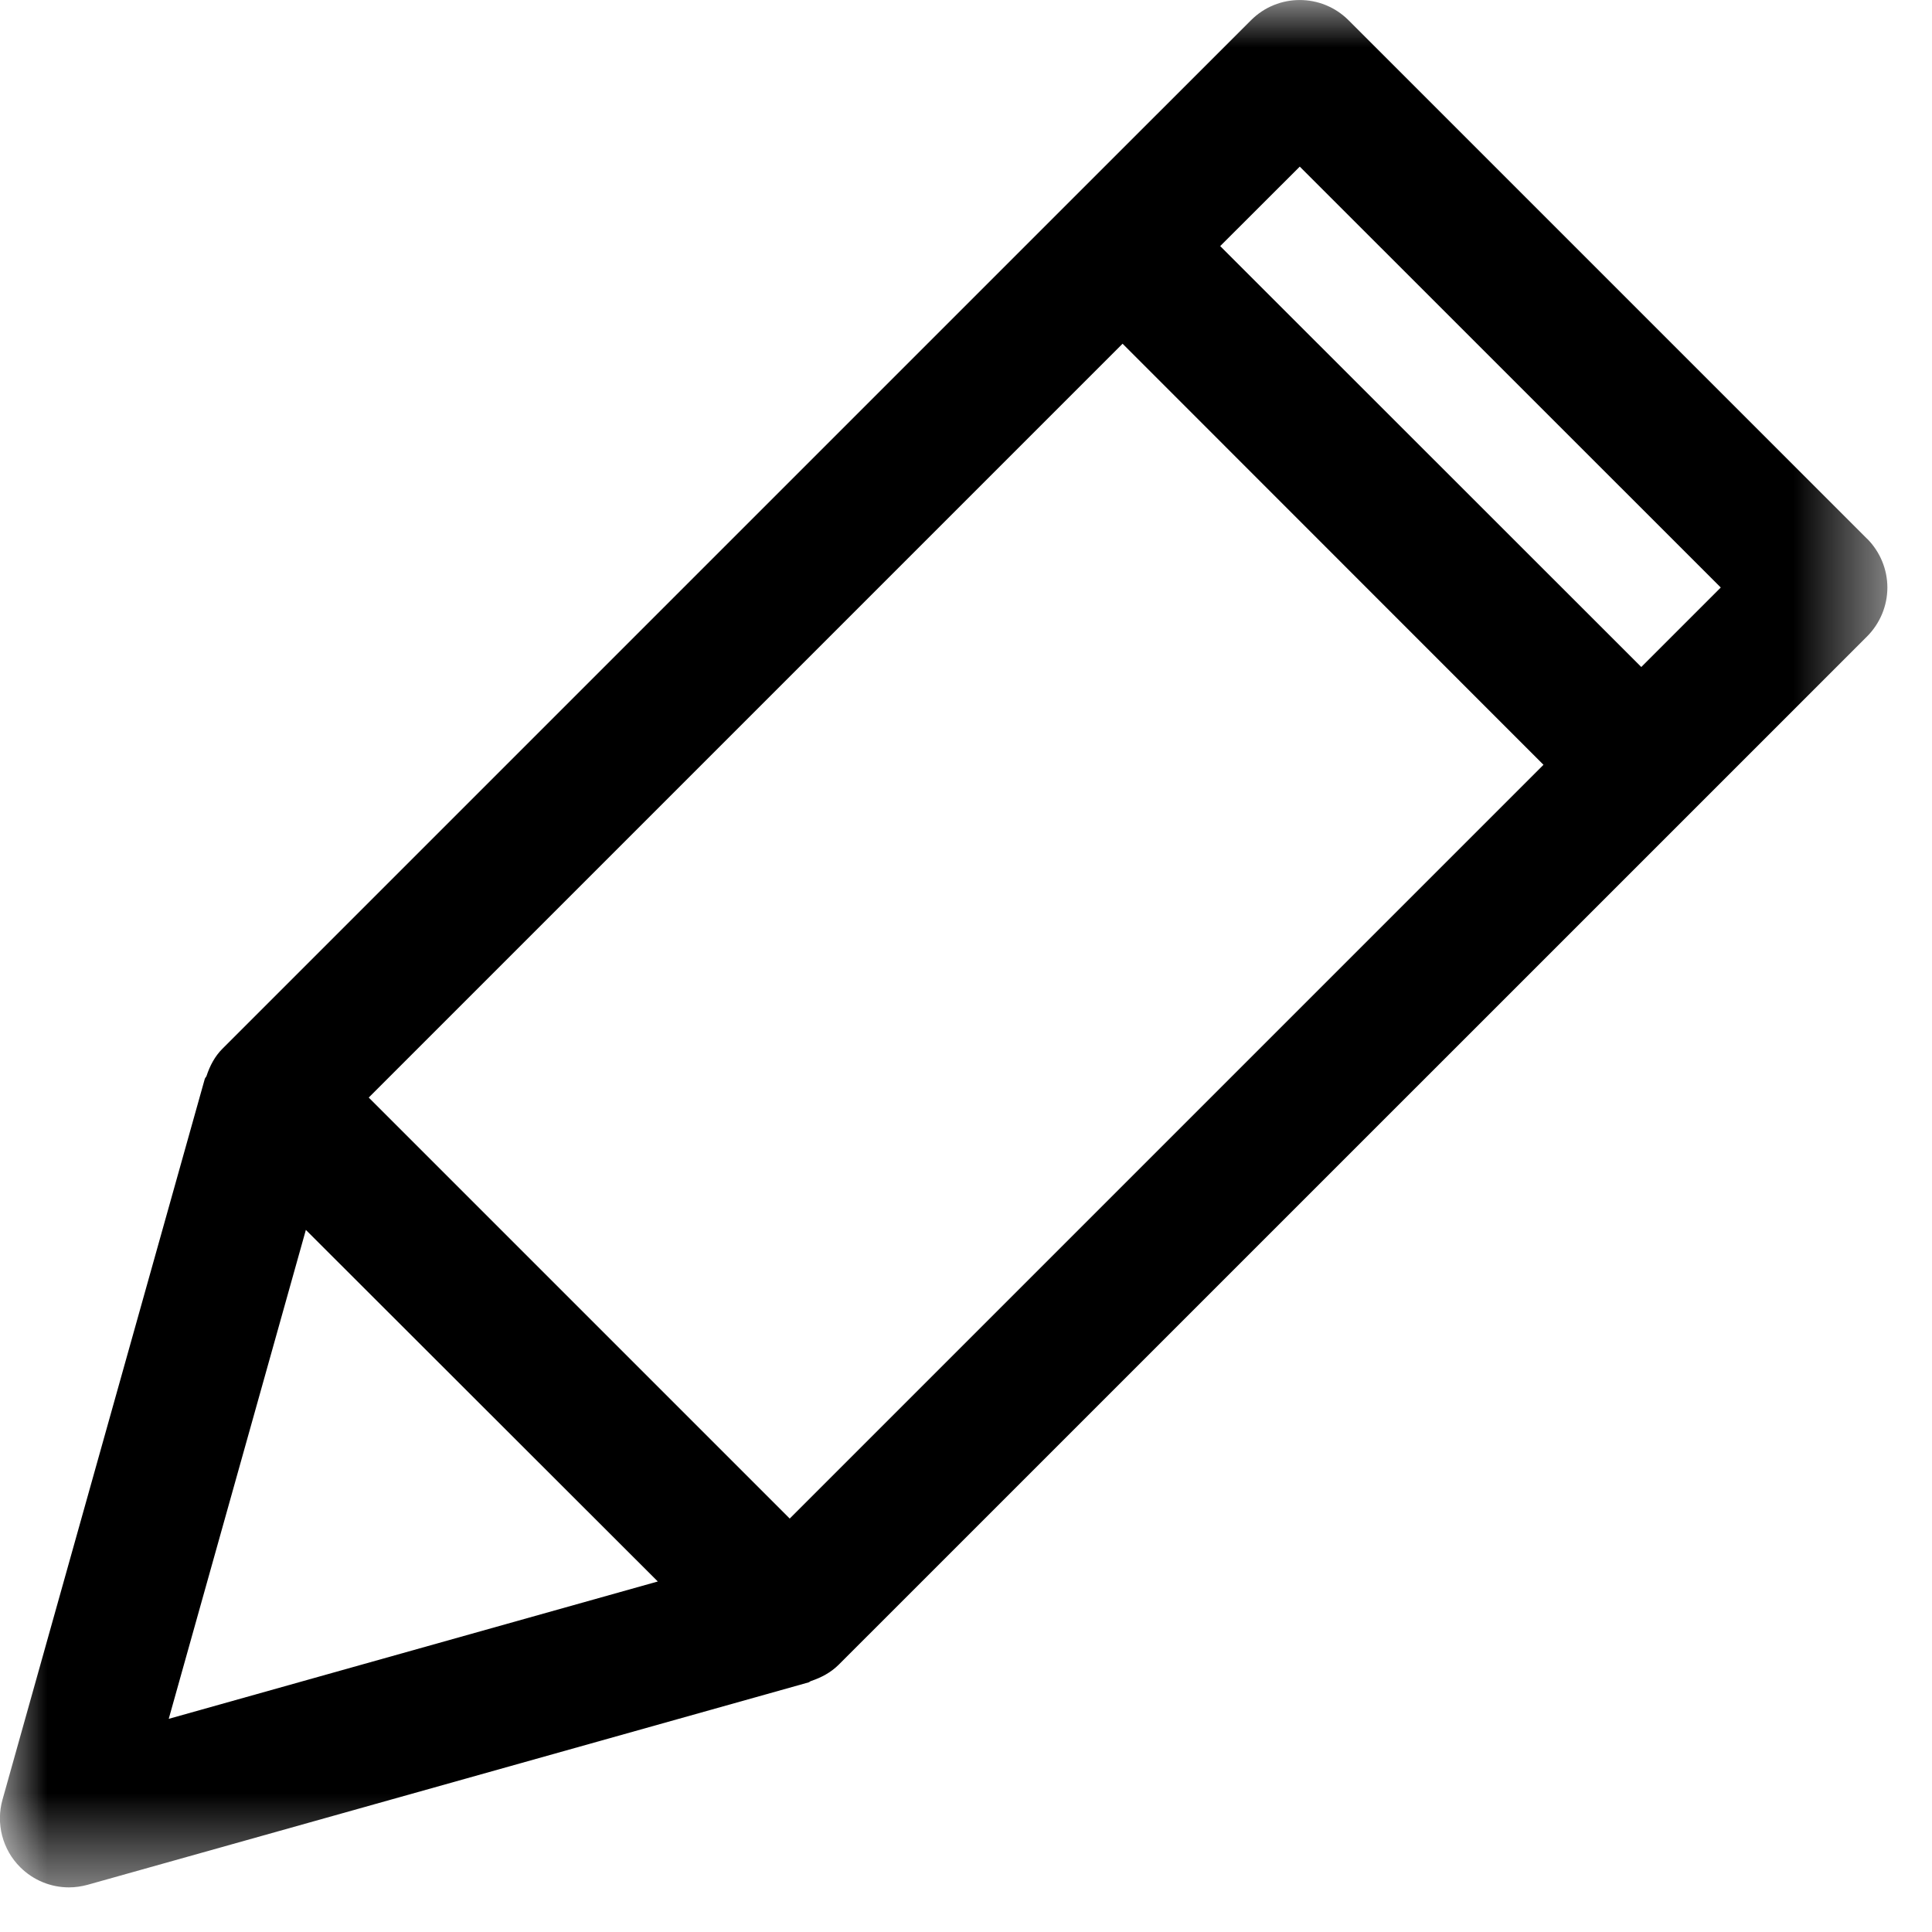 <svg xmlns="http://www.w3.org/2000/svg" xmlns:xlink="http://www.w3.org/1999/xlink" width="21" height="21" viewBox="0 0 21 21">
    <defs>
        <path id="prefix__a" d="M0 0L20.514 0 20.514 20.515 0 20.515z"/>
    </defs>
    <g fill="none" fill-rule="evenodd">
        <mask id="prefix__b" fill="#fff">
            <use xlink:href="#prefix__a"/>
        </mask>
        <path style="fill: currentColor" d="M17.84 7.25l-4.577-4.575.865-.864 4.576 4.575-.865.865zM3.323 13.367l1.912 1.91L7.15 17.19l-5.316 1.493 1.491-5.316zm5.261 3.139l-2.288-2.288-2.288-2.288 8.194-8.194 4.575 4.577-8.193 8.193zm11.71-10.65L14.658.22c-.293-.293-.768-.293-1.06 0l-1.925 1.924s0 .002-.002.002l-9.248 9.248-.005.005c-.083.083-.137.186-.173.296-.004.012-.015.019-.019.032L.027 19.562c-.073.26 0 .542.192.733.143.143.334.22.531.22.068 0 .135-.01.202-.028l7.836-2.2c.011-.003.018-.013.03-.016.107-.036.211-.09.297-.175l.005-.005L20.295 6.917c.14-.141.22-.332.22-.531 0-.198-.08-.39-.22-.53z" mask="url(#prefix__b)"/>
    </g>
</svg>

